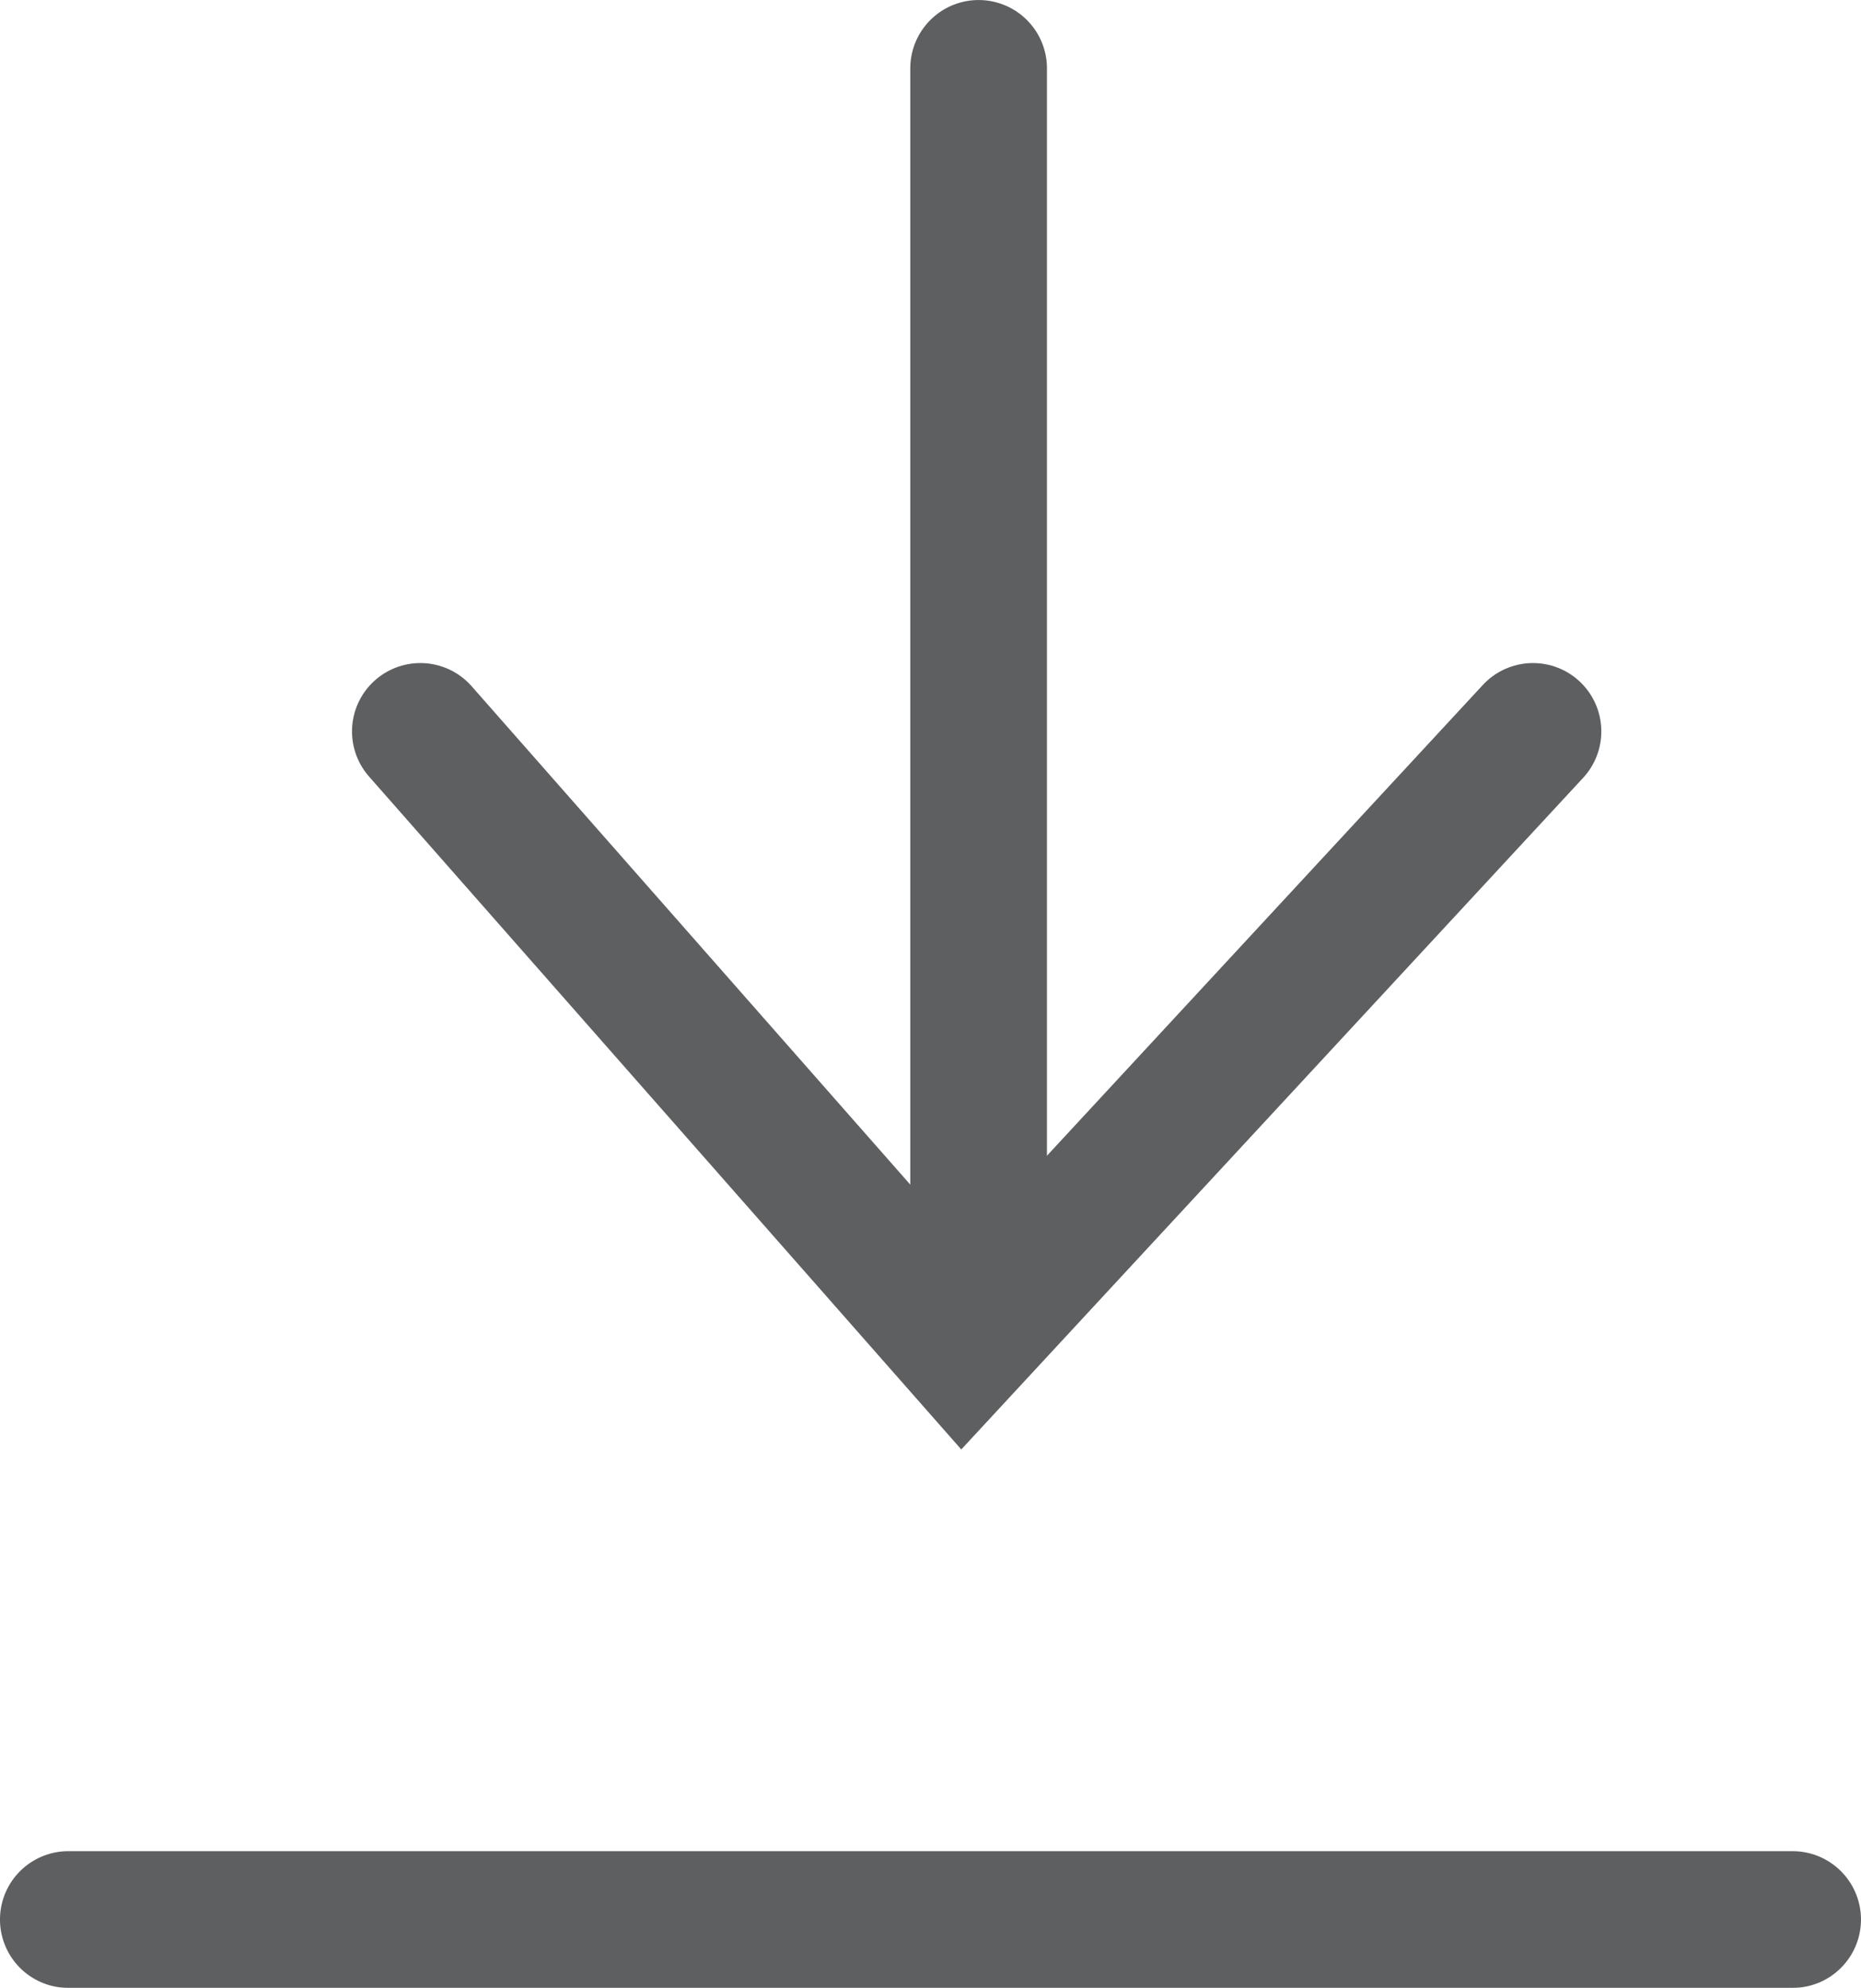 <svg id="Layer_1" data-name="Layer 1" xmlns="http://www.w3.org/2000/svg" viewBox="0 0 433.39 462.84"><defs><style>.cls-1{opacity:0.72;}.cls-2{fill:none;stroke:#202124;stroke-linecap:round;stroke-width:31.83px;}</style></defs><title>save</title><g id="Group_33" data-name="Group 33" class="cls-1"><g id="Group_27" data-name="Group 27"><path id="Path_4" data-name="Path 4" class="cls-2" d="M251.13,30.19V313" transform="translate(-23.23 -14.27)"/><path id="Path_5" data-name="Path 5" class="cls-2" d="M380.23,184.56,247.39,328,121.12,184.56" transform="translate(-23.23 -14.27)"/></g><line id="Line_18" data-name="Line 18" class="cls-2" x1="15.91" y1="446.92" x2="417.47" y2="446.92"/></g></svg>